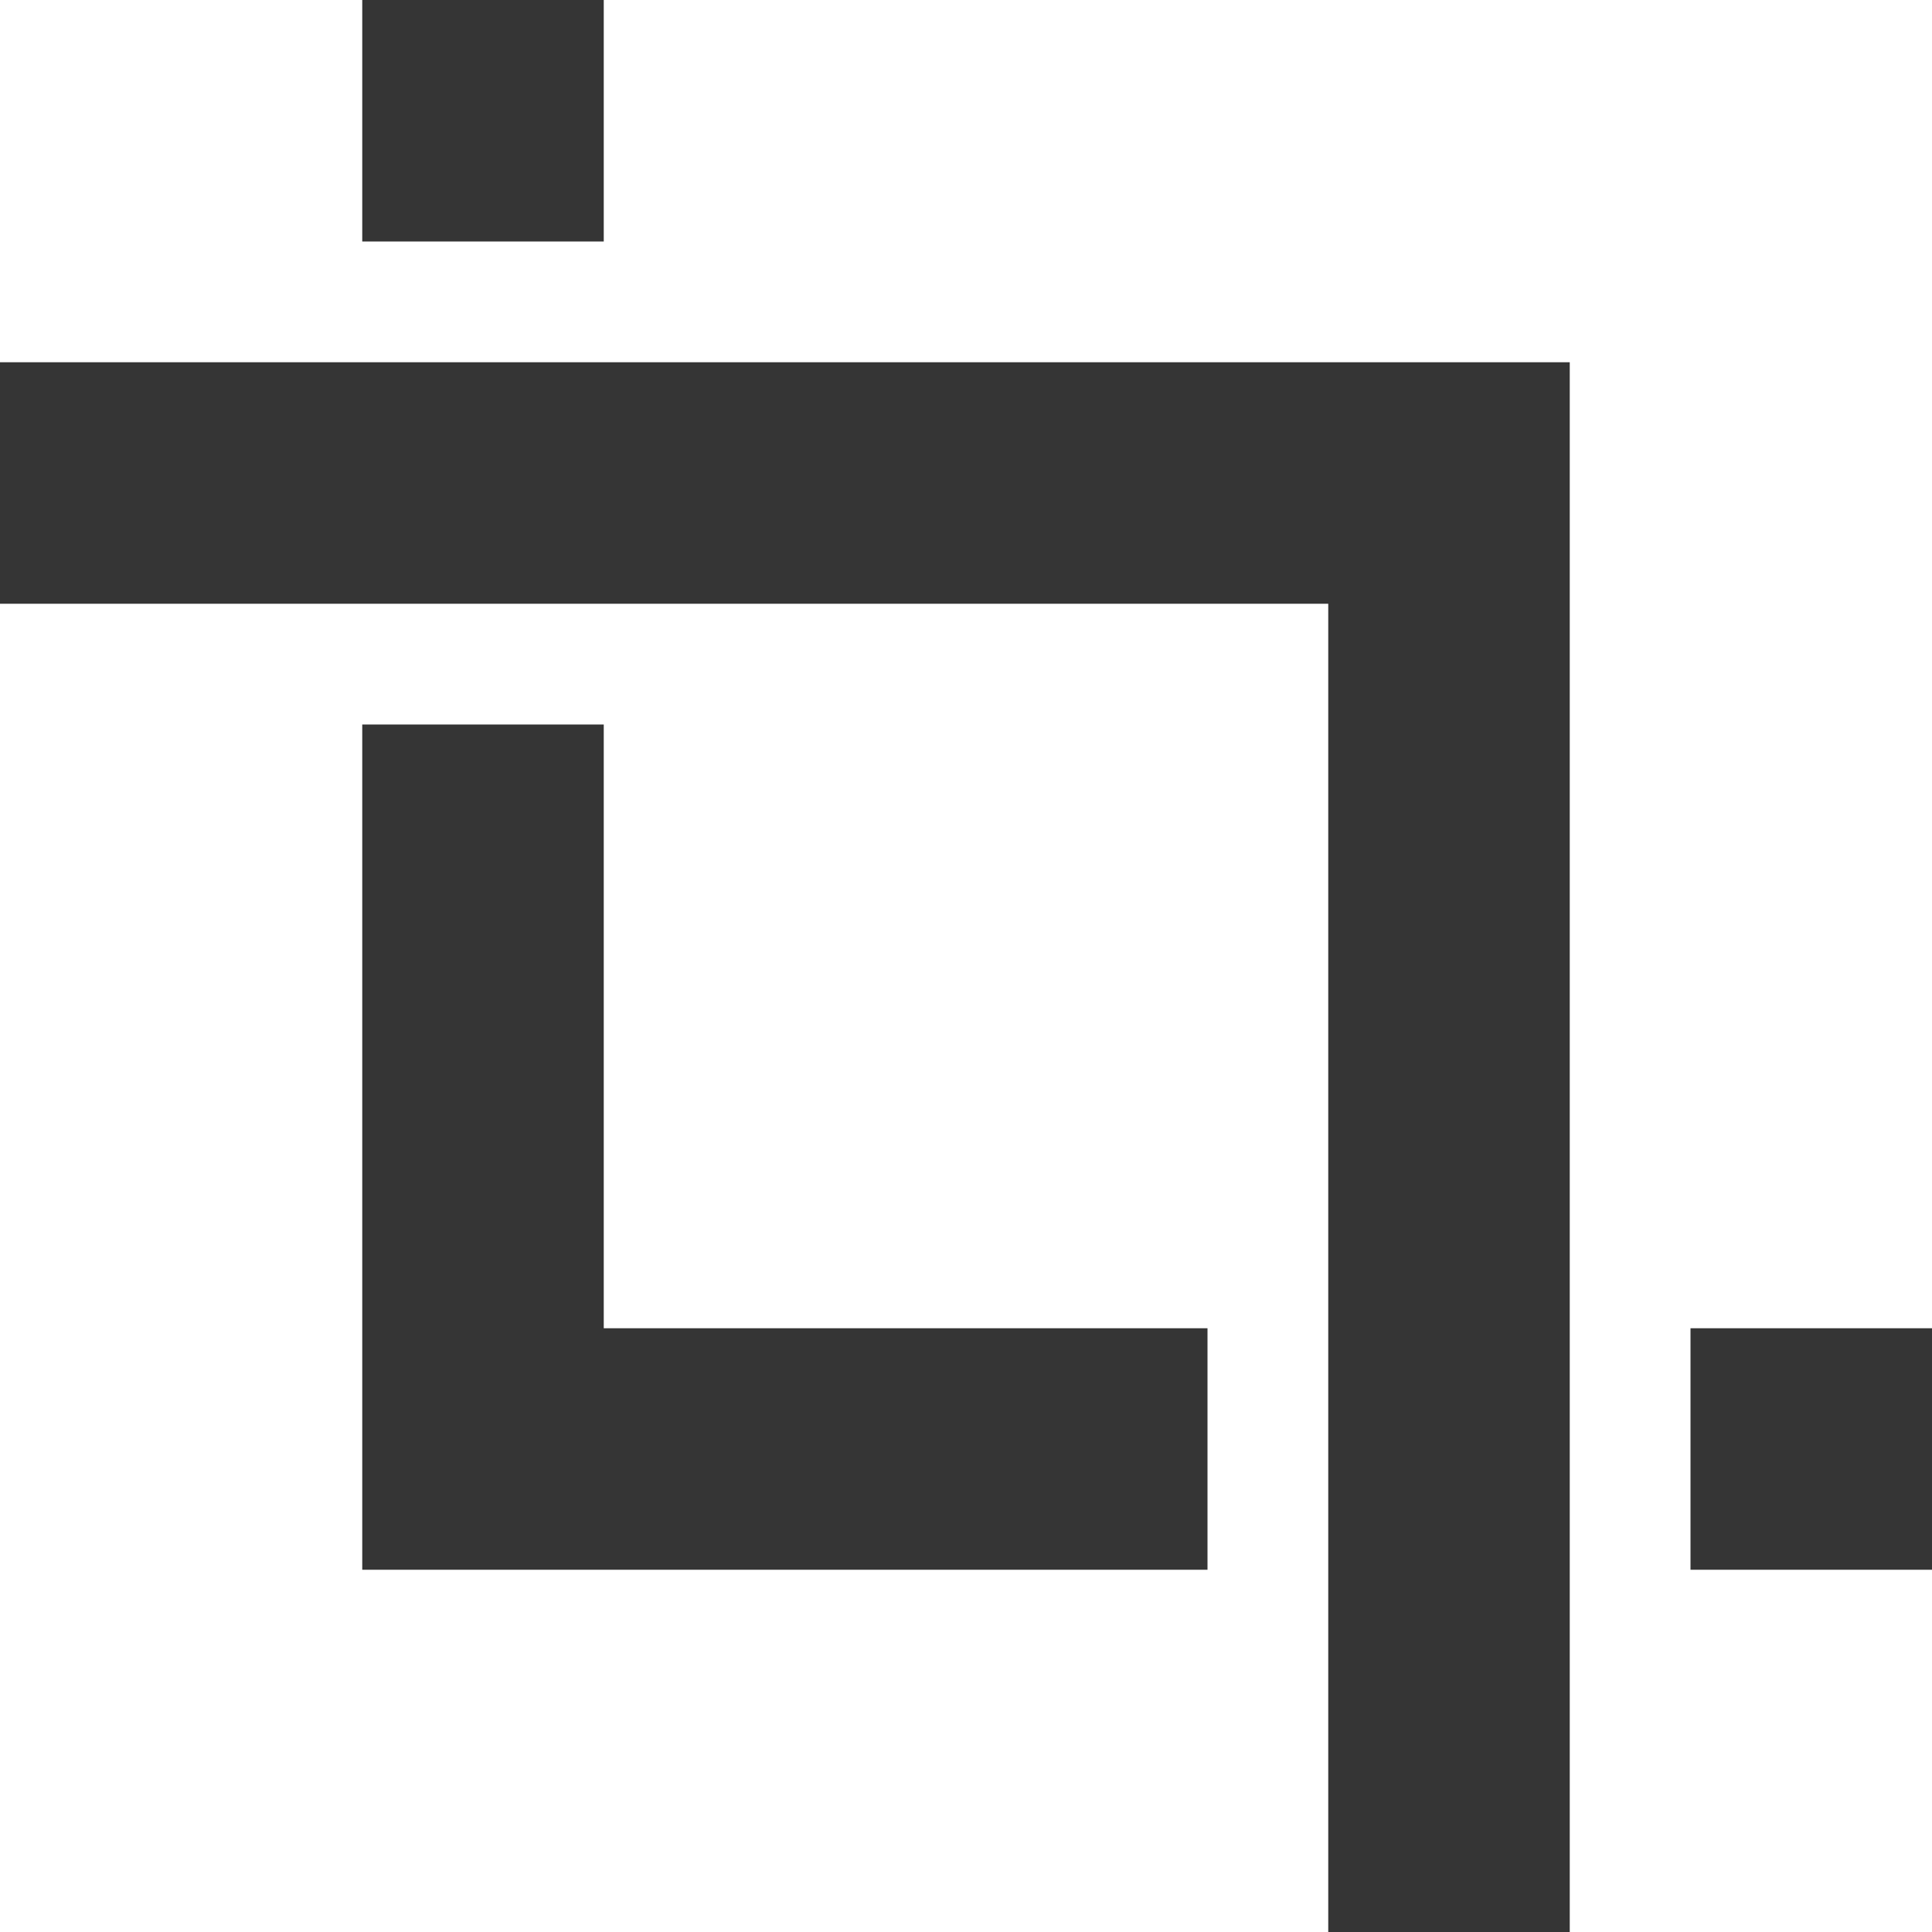 <svg xmlns="http://www.w3.org/2000/svg" viewBox="0 0 16 16">
 <path d="m 3 0 l 0 2 l 2 0 l 0 -2 l -2 0 z m -3 3 l 0 2 l 11 0 l 0 11 l 2 0 l 0 -11 l 0 -2 l -2 0 l -11 0 z m 3 3 l 0 5 l 0 2 l 2 0 l 5 0 l 0 -2 l -5 0 l 0 -5 l -2 0 z m 11 5 l 0 2 l 2 0 l 0 -2 l -2 0 z" style="fill:#353535;color:#353535"/>
</svg>
